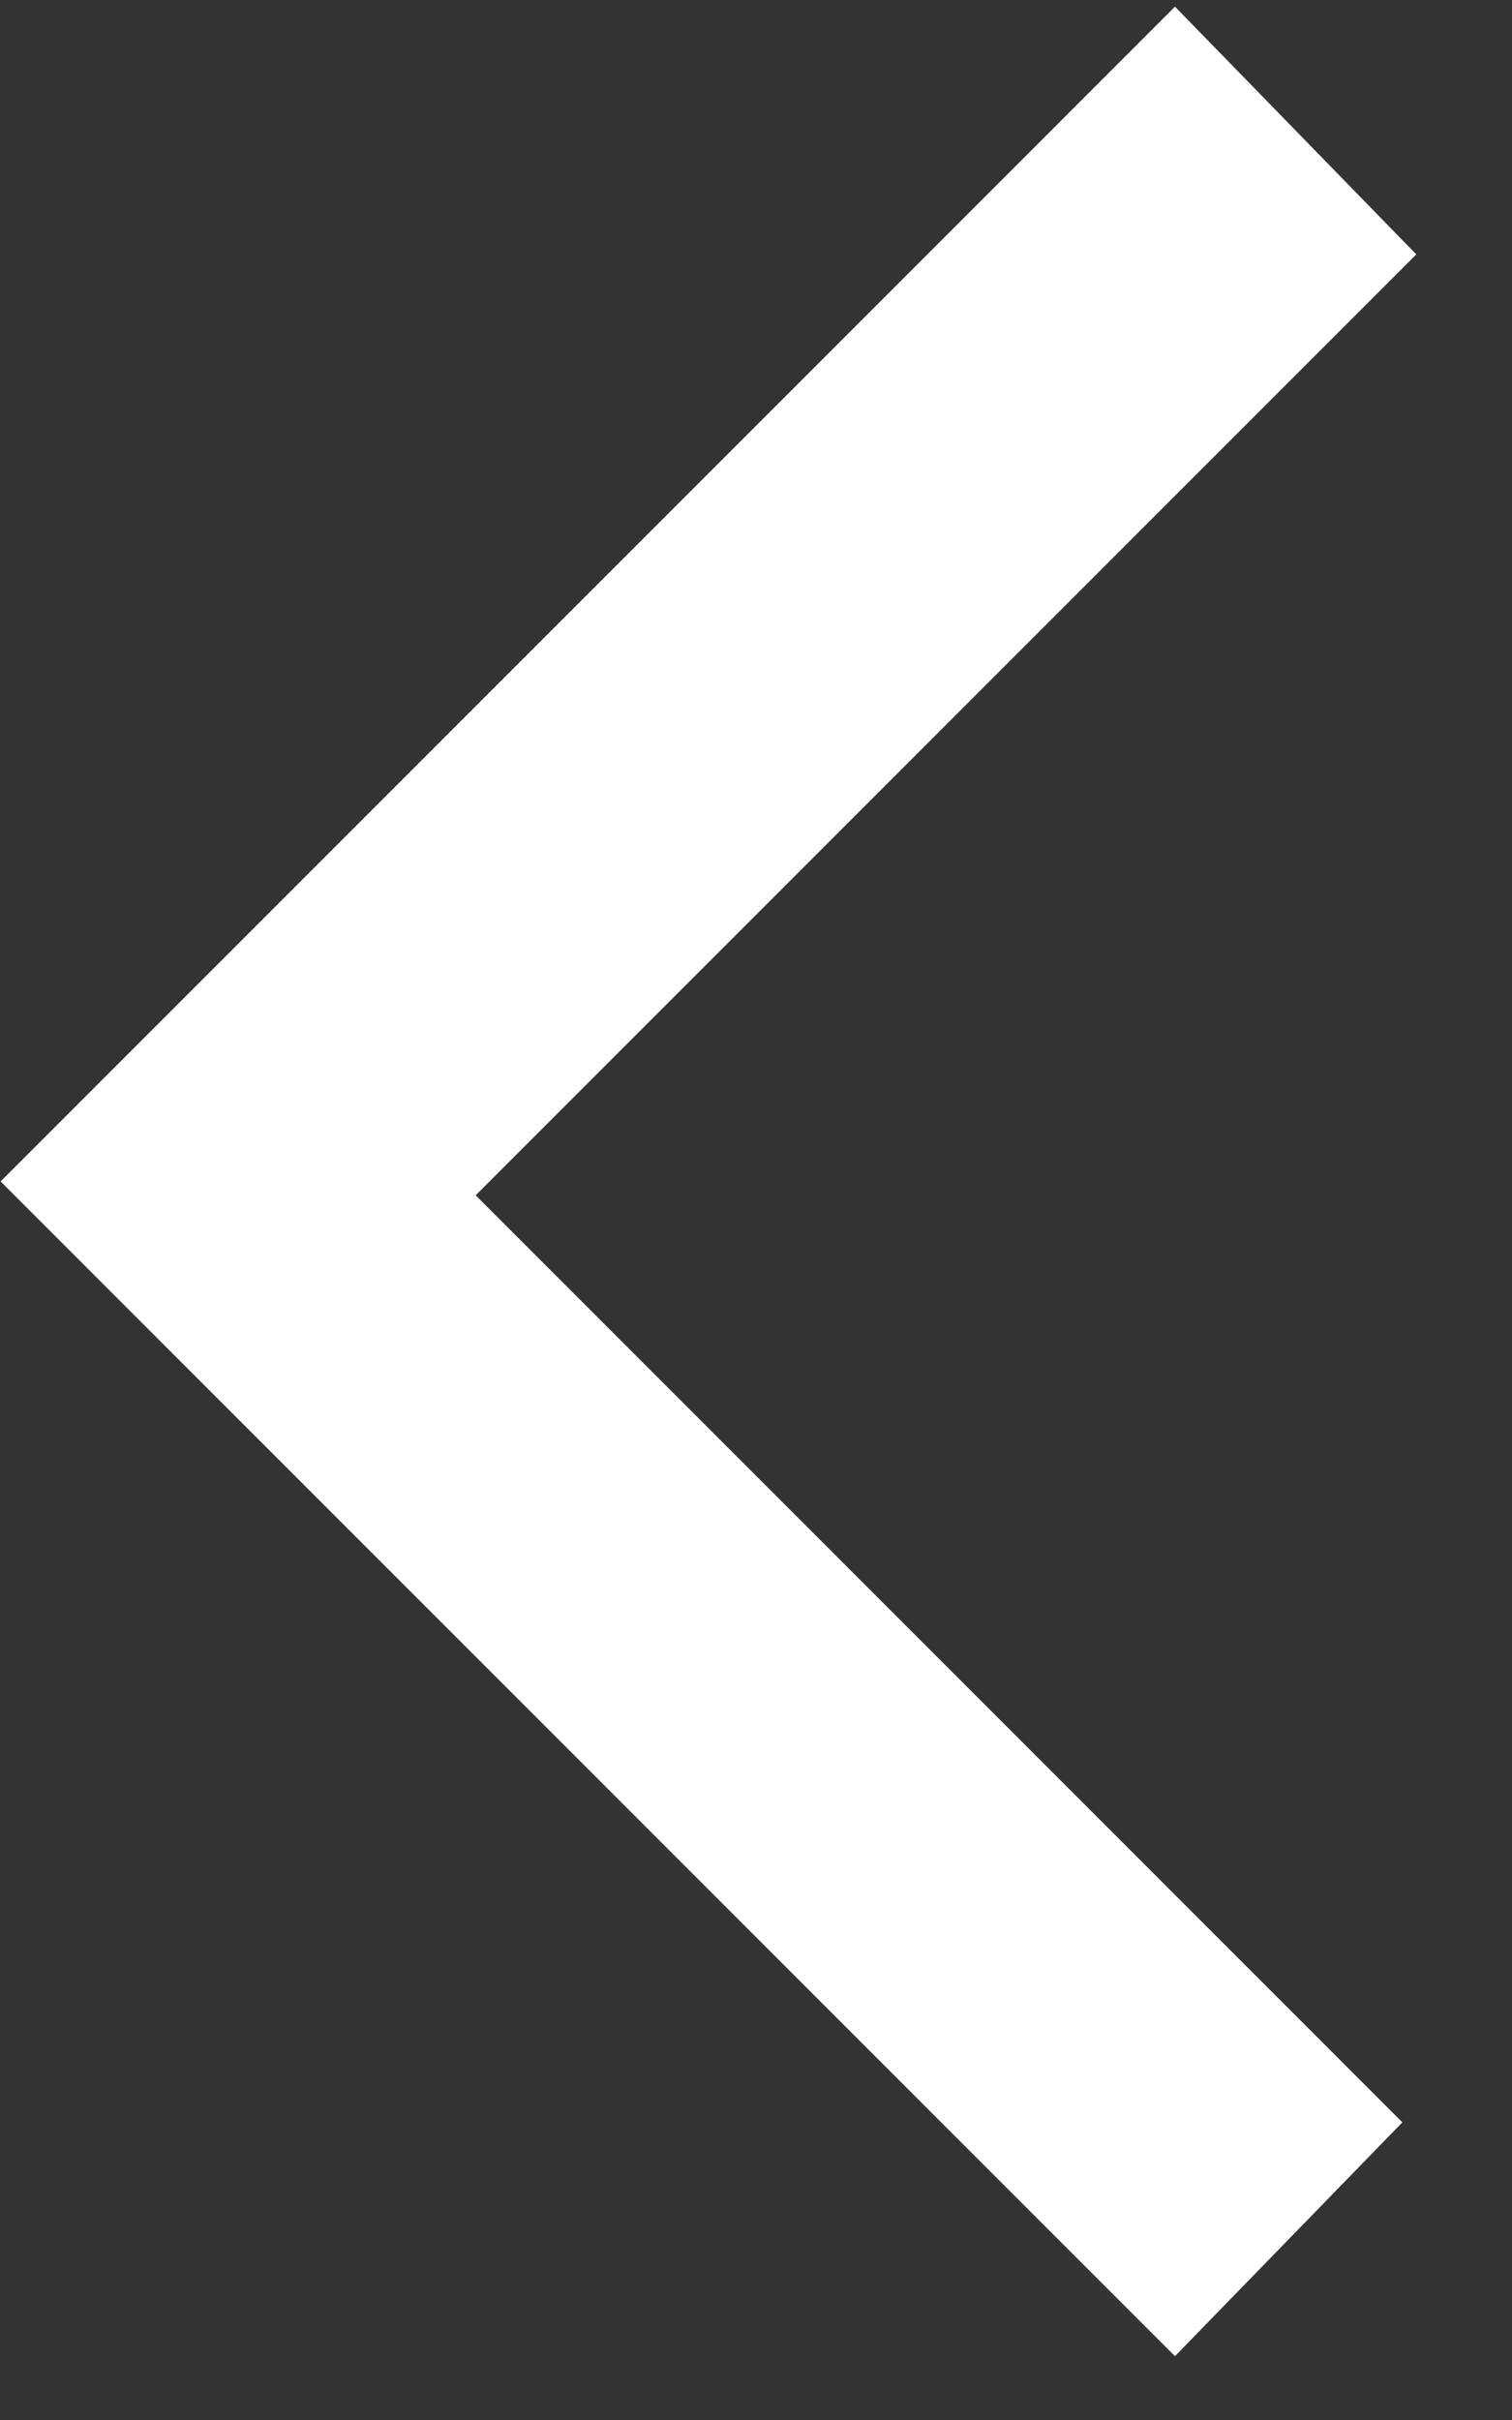 <svg width="10" height="16" viewBox="0 0 10 16" fill="none" xmlns="http://www.w3.org/2000/svg">
<rect x="0" y="0" width="10" height="16" fill="#333333" stroke="none"/>
<path d="M0.004 7.811L7.771 15.578L9.275 14.032L3.146 7.903L9.367 1.682L7.771 0.044L0.004 7.811Z" fill="#fff"/>
</svg>
